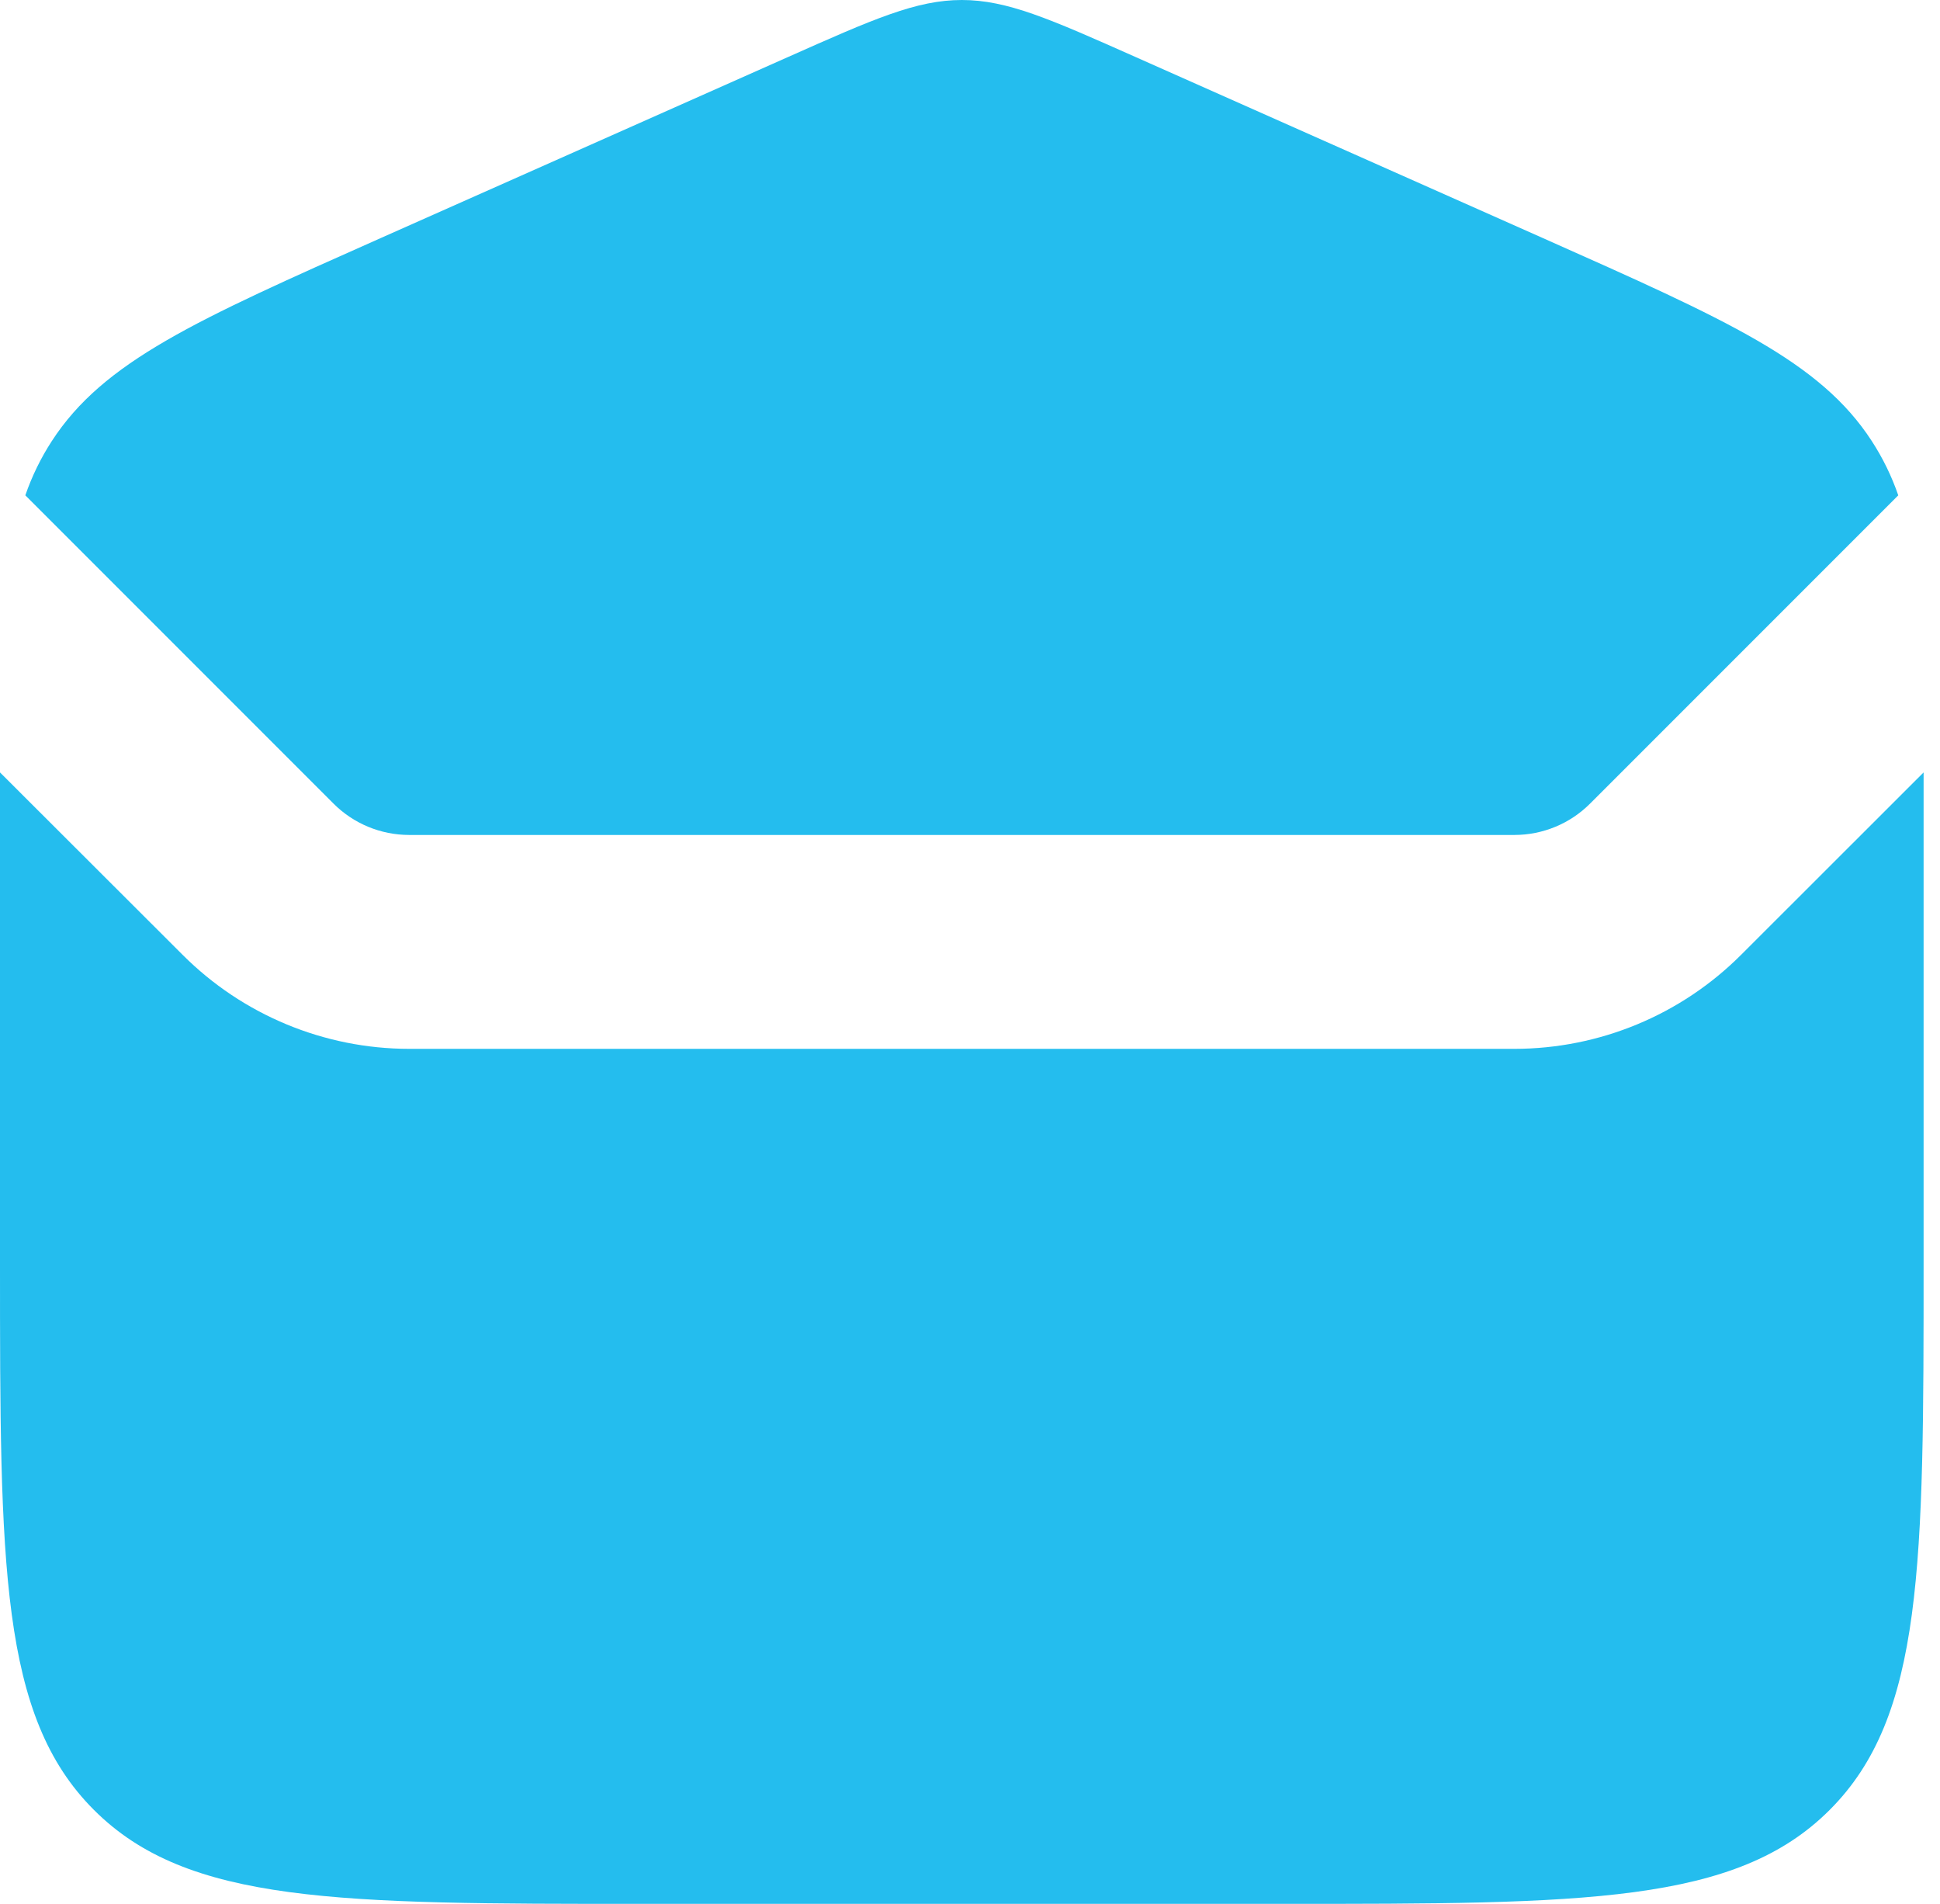 <svg width="53" height="52" viewBox="0 0 53 52" fill="none" xmlns="http://www.w3.org/2000/svg">
<path fill-rule="evenodd" clip-rule="evenodd" d="M0 21.097V34.483C0 42.739 0 46.87 2.566 49.434C5.13 52 9.261 52 17.517 52H35.035C43.291 52 47.422 52 49.986 49.434C52.552 46.87 52.552 42.739 52.552 34.483V21.097L47.568 26.077C46.755 26.891 45.79 27.537 44.727 27.978C43.665 28.419 42.526 28.646 41.376 28.647H11.176C8.854 28.645 6.628 27.72 4.987 26.077L0 21.097ZM0.692 13.529L9.112 21.949C9.659 22.497 10.402 22.804 11.176 22.805H41.376C42.15 22.804 42.892 22.497 43.44 21.949L51.86 13.529C51.68 13.007 51.437 12.509 51.136 12.046C49.723 9.868 47.197 8.747 42.15 6.502L31.02 1.556C28.684 0.517 27.517 0 26.276 0C25.038 0 23.867 0.517 21.532 1.556L10.402 6.502C5.352 8.747 2.829 9.868 1.416 12.046C1.115 12.509 0.872 13.007 0.692 13.529Z" fill="#07B5EC" fill-opacity="0.88"/>
</svg>

